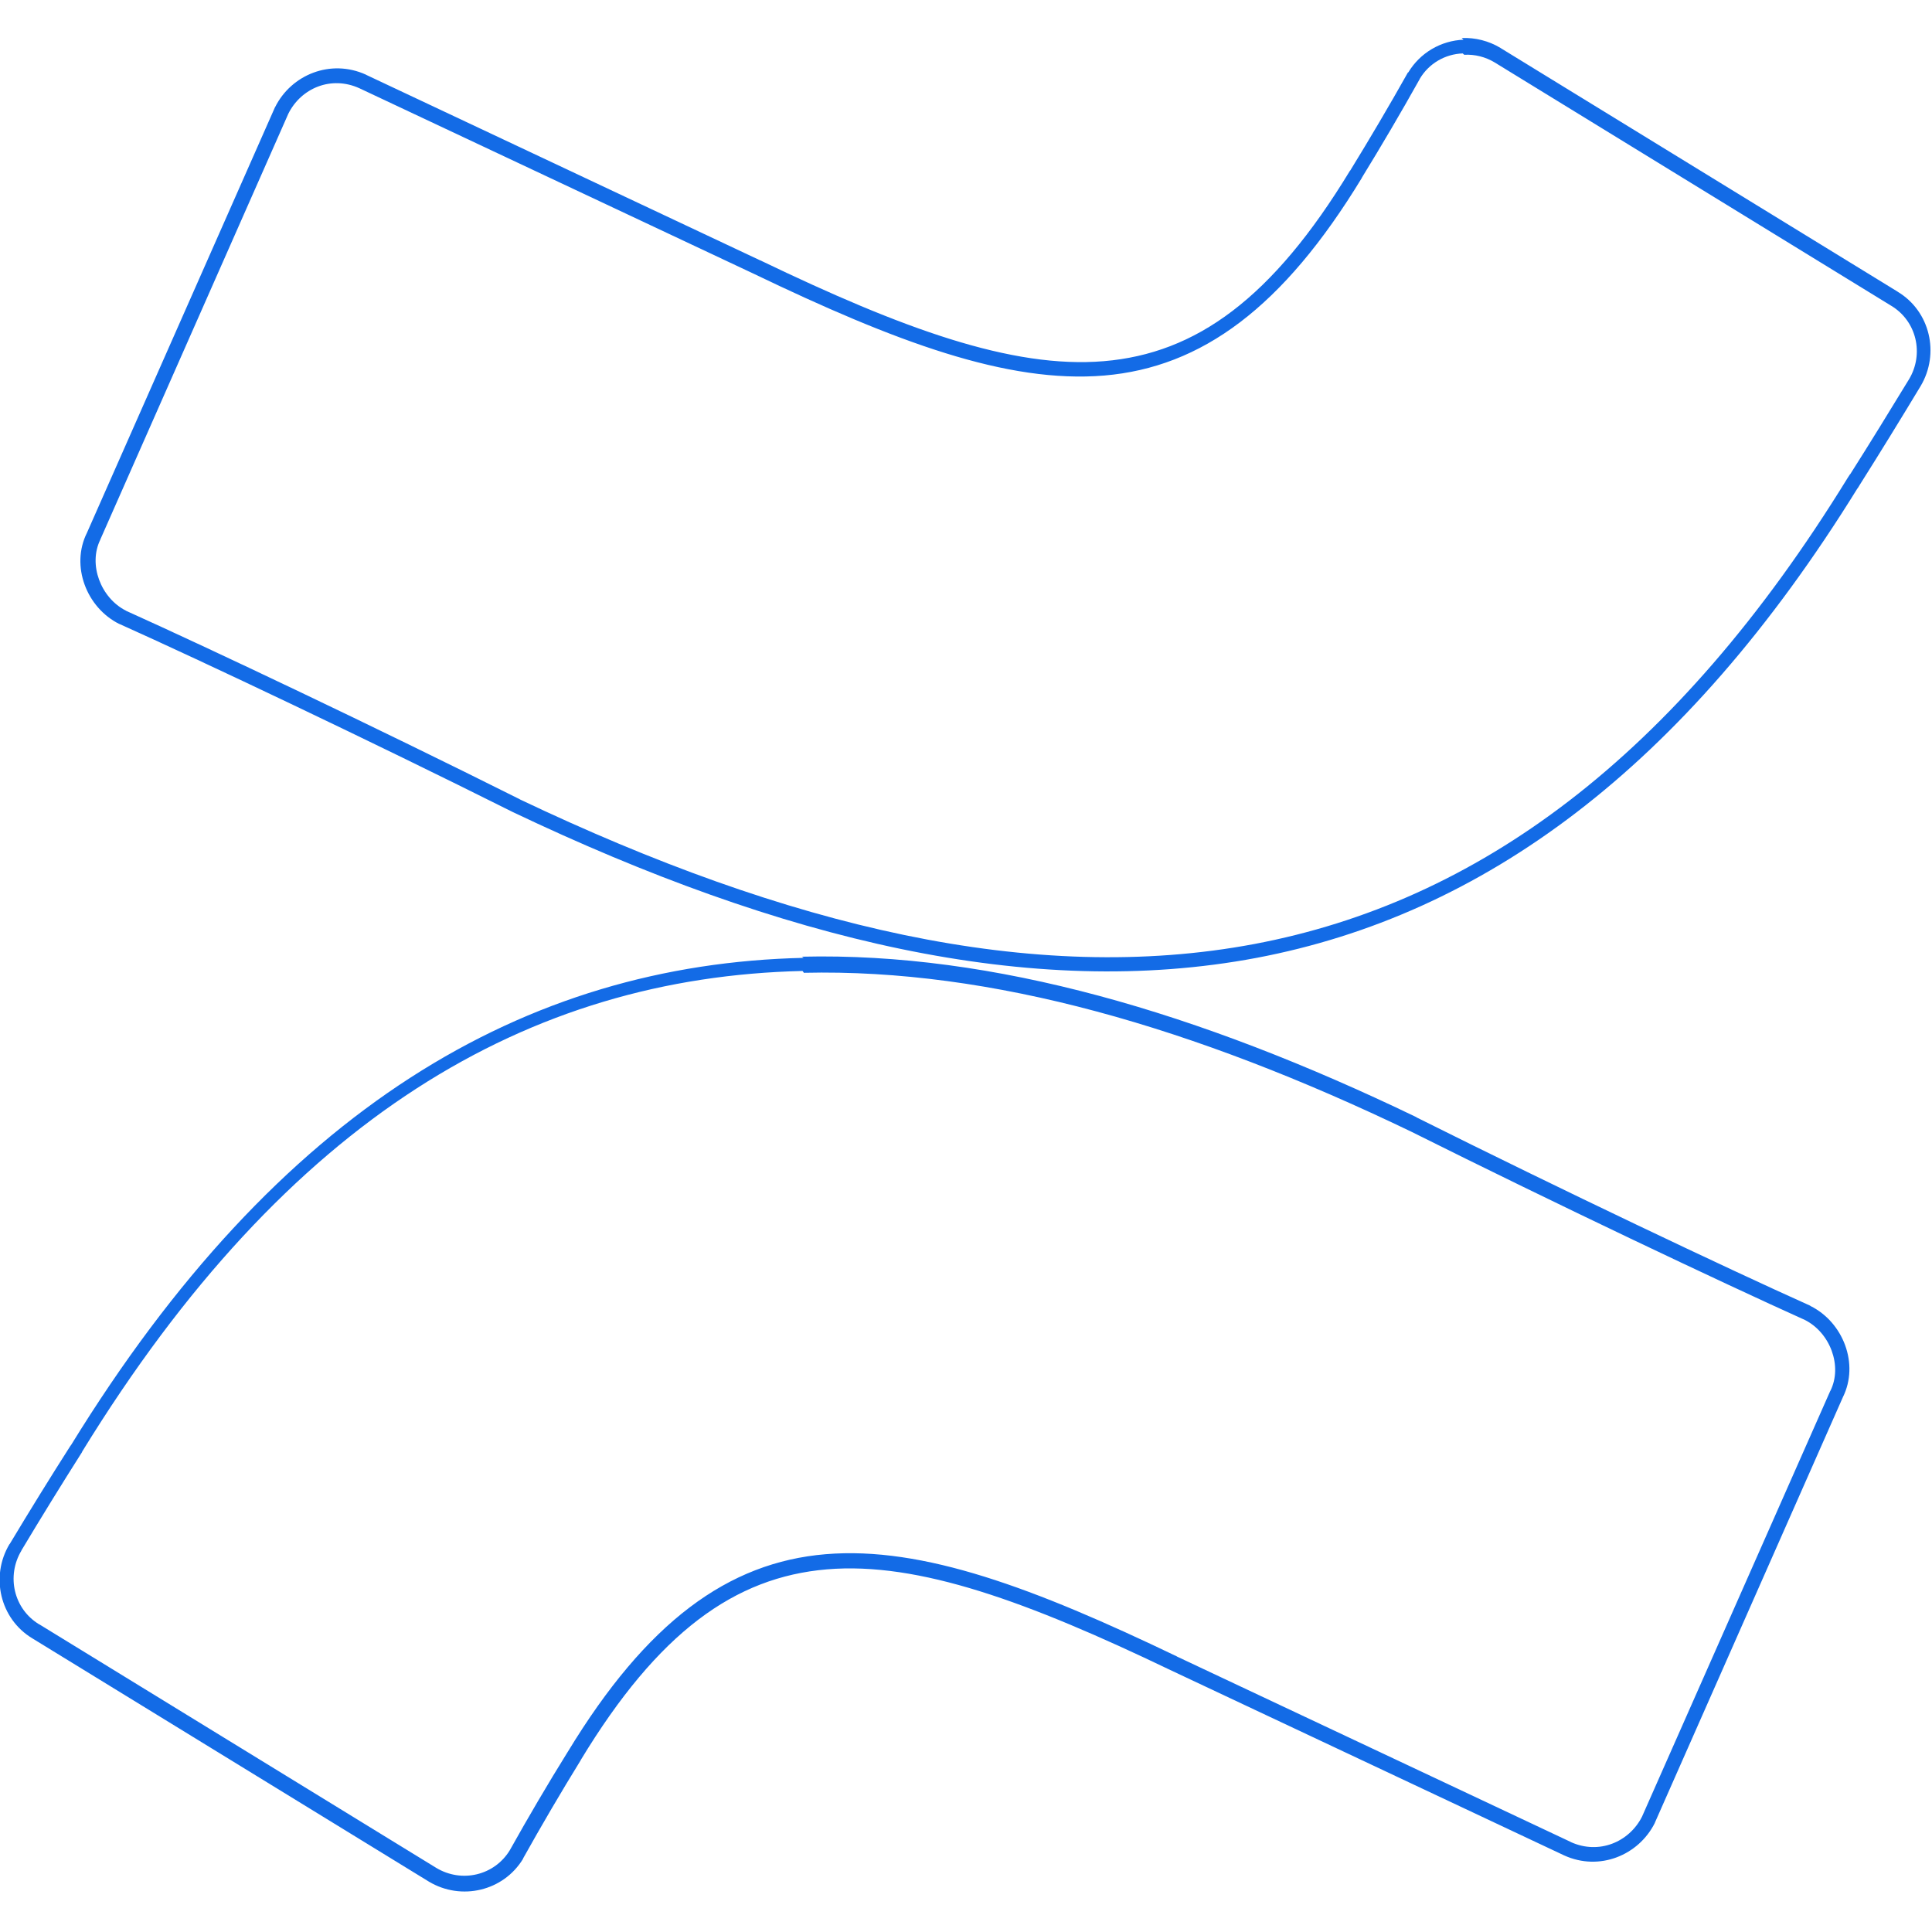 <svg viewBox="0 0 128 128" xmlns="http://www.w3.org/2000/svg"><path fill="#136BE6" d="M96.971 2.64V2.63c-1.51.06-2.89.87-3.67 2.17l-.01 0 -.01 0 -.001-.001c-1.23 2.19-2.51 4.36-3.83 6.51l-.01 0c-5.14 8.47-10.2 12.11-16.31 12.62 -6.11.51-13.38-2.17-22.759-6.68h-.01l-26.1-12.29 -.01-.01c-2.35-1.07-4.95 0-6.02 2.14l-.01.01 -12.46 28.2c-1.096 2.19-.03 4.96 2.14 6.04l0 0 .01 0c5.548 2.49 16.48 7.67 26.06 12.46l0 0 0 0c17.79 8.47 34.3 12.49 49.292 9.66 14.92-2.83 28.28-12.48 39.803-31.11h.01l.14-.23 0 0c1.37-2.17 2.71-4.35 4.03-6.54h0c1.28-2.15.63-4.96-1.52-6.25l-.01-.01L99.43 3.19l-.01-.01v0c-.78-.47-1.68-.7-2.58-.66Zm.04.992V3.63c.7-.04 1.41.14 2.02.51l26.27 16.12h0c1.68 1.01 2.19 3.19 1.17 4.88h0l-.001 0c-1.28 2.1-2.57 4.2-3.89 6.28h-.01l-.15.23c-11.46 18.63-24.61 28.11-39.3 30.89 -14.69 2.77-30.99-1.16-48.68-9.58l-.01-.01c-9.59-4.8-20.499-9.97-26.072-12.48l-.01-.01c-1.67-.84-2.516-3.06-1.7-4.71l0-.01L19.1 7.54c.84-1.7 2.84-2.55 4.718-1.69L49.9 18.12c9.41 4.52 16.81 7.3 23.26 6.76 6.45-.55 11.84-4.49 17.07-13.1l0-.01 -.001-.001c1.32-2.15 2.6-4.33 3.83-6.53V5.23c.6-1.02 1.68-1.65 2.85-1.69ZM53.24 63.46c-18.472.42-34.828 9.99-48.55 32.308v0s-.01 0-.01 0l0 0C3.3 97.93 1.96 100.1.64 102.3H.63v0c-1.281 2.14-.635 4.95 1.51 6.244l26.278 16.12 0 0c2.14 1.28 4.94.63 6.24-1.52l0-.01 0-.01h-.001c1.23-2.2 2.5-4.37 3.82-6.51v-.01h0c5.13-8.47 10.2-12.11 16.3-12.63 6.1-.52 13.38 2.17 22.76 6.67h0l26.09 12.28 0 0c2.34 1.07 4.94-.01 6.01-2.15l0-.01 12.46-28.2c1.09-2.2.02-4.96-2.15-6.04l-.01-.01 -.01-.01c-5.55-2.49-16.48-7.68-26.07-12.47l-.01-.01 -.01-.01c-14.46-6.97-28.06-10.93-40.7-10.631Zm.02.99c12.41-.29 25.875 3.61 40.247 10.53 9.59 4.79 20.5 9.96 26.07 12.47l0 0c1.67.84 2.51 3.05 1.69 4.7l-.01.01 -12.47 28.2c-.85 1.68-2.85 2.53-4.72 1.68l-.01-.01 -26.08-12.28 -.01-.01c-9.42-4.52-16.82-7.31-23.268-6.77 -6.46.54-11.85 4.48-17.08 13.09l-.001-.001c-1.33 2.14-2.61 4.32-3.84 6.52 -1.02 1.68-3.19 2.19-4.88 1.17L2.61 107.62H2.6c-1.69-1.02-2.19-3.2-1.18-4.89l0-.01 0-.001c1.31-2.19 2.65-4.36 4.02-6.52l0-.01 0-.01c13.6-22.13 29.58-31.43 47.73-31.85Z"/></svg>